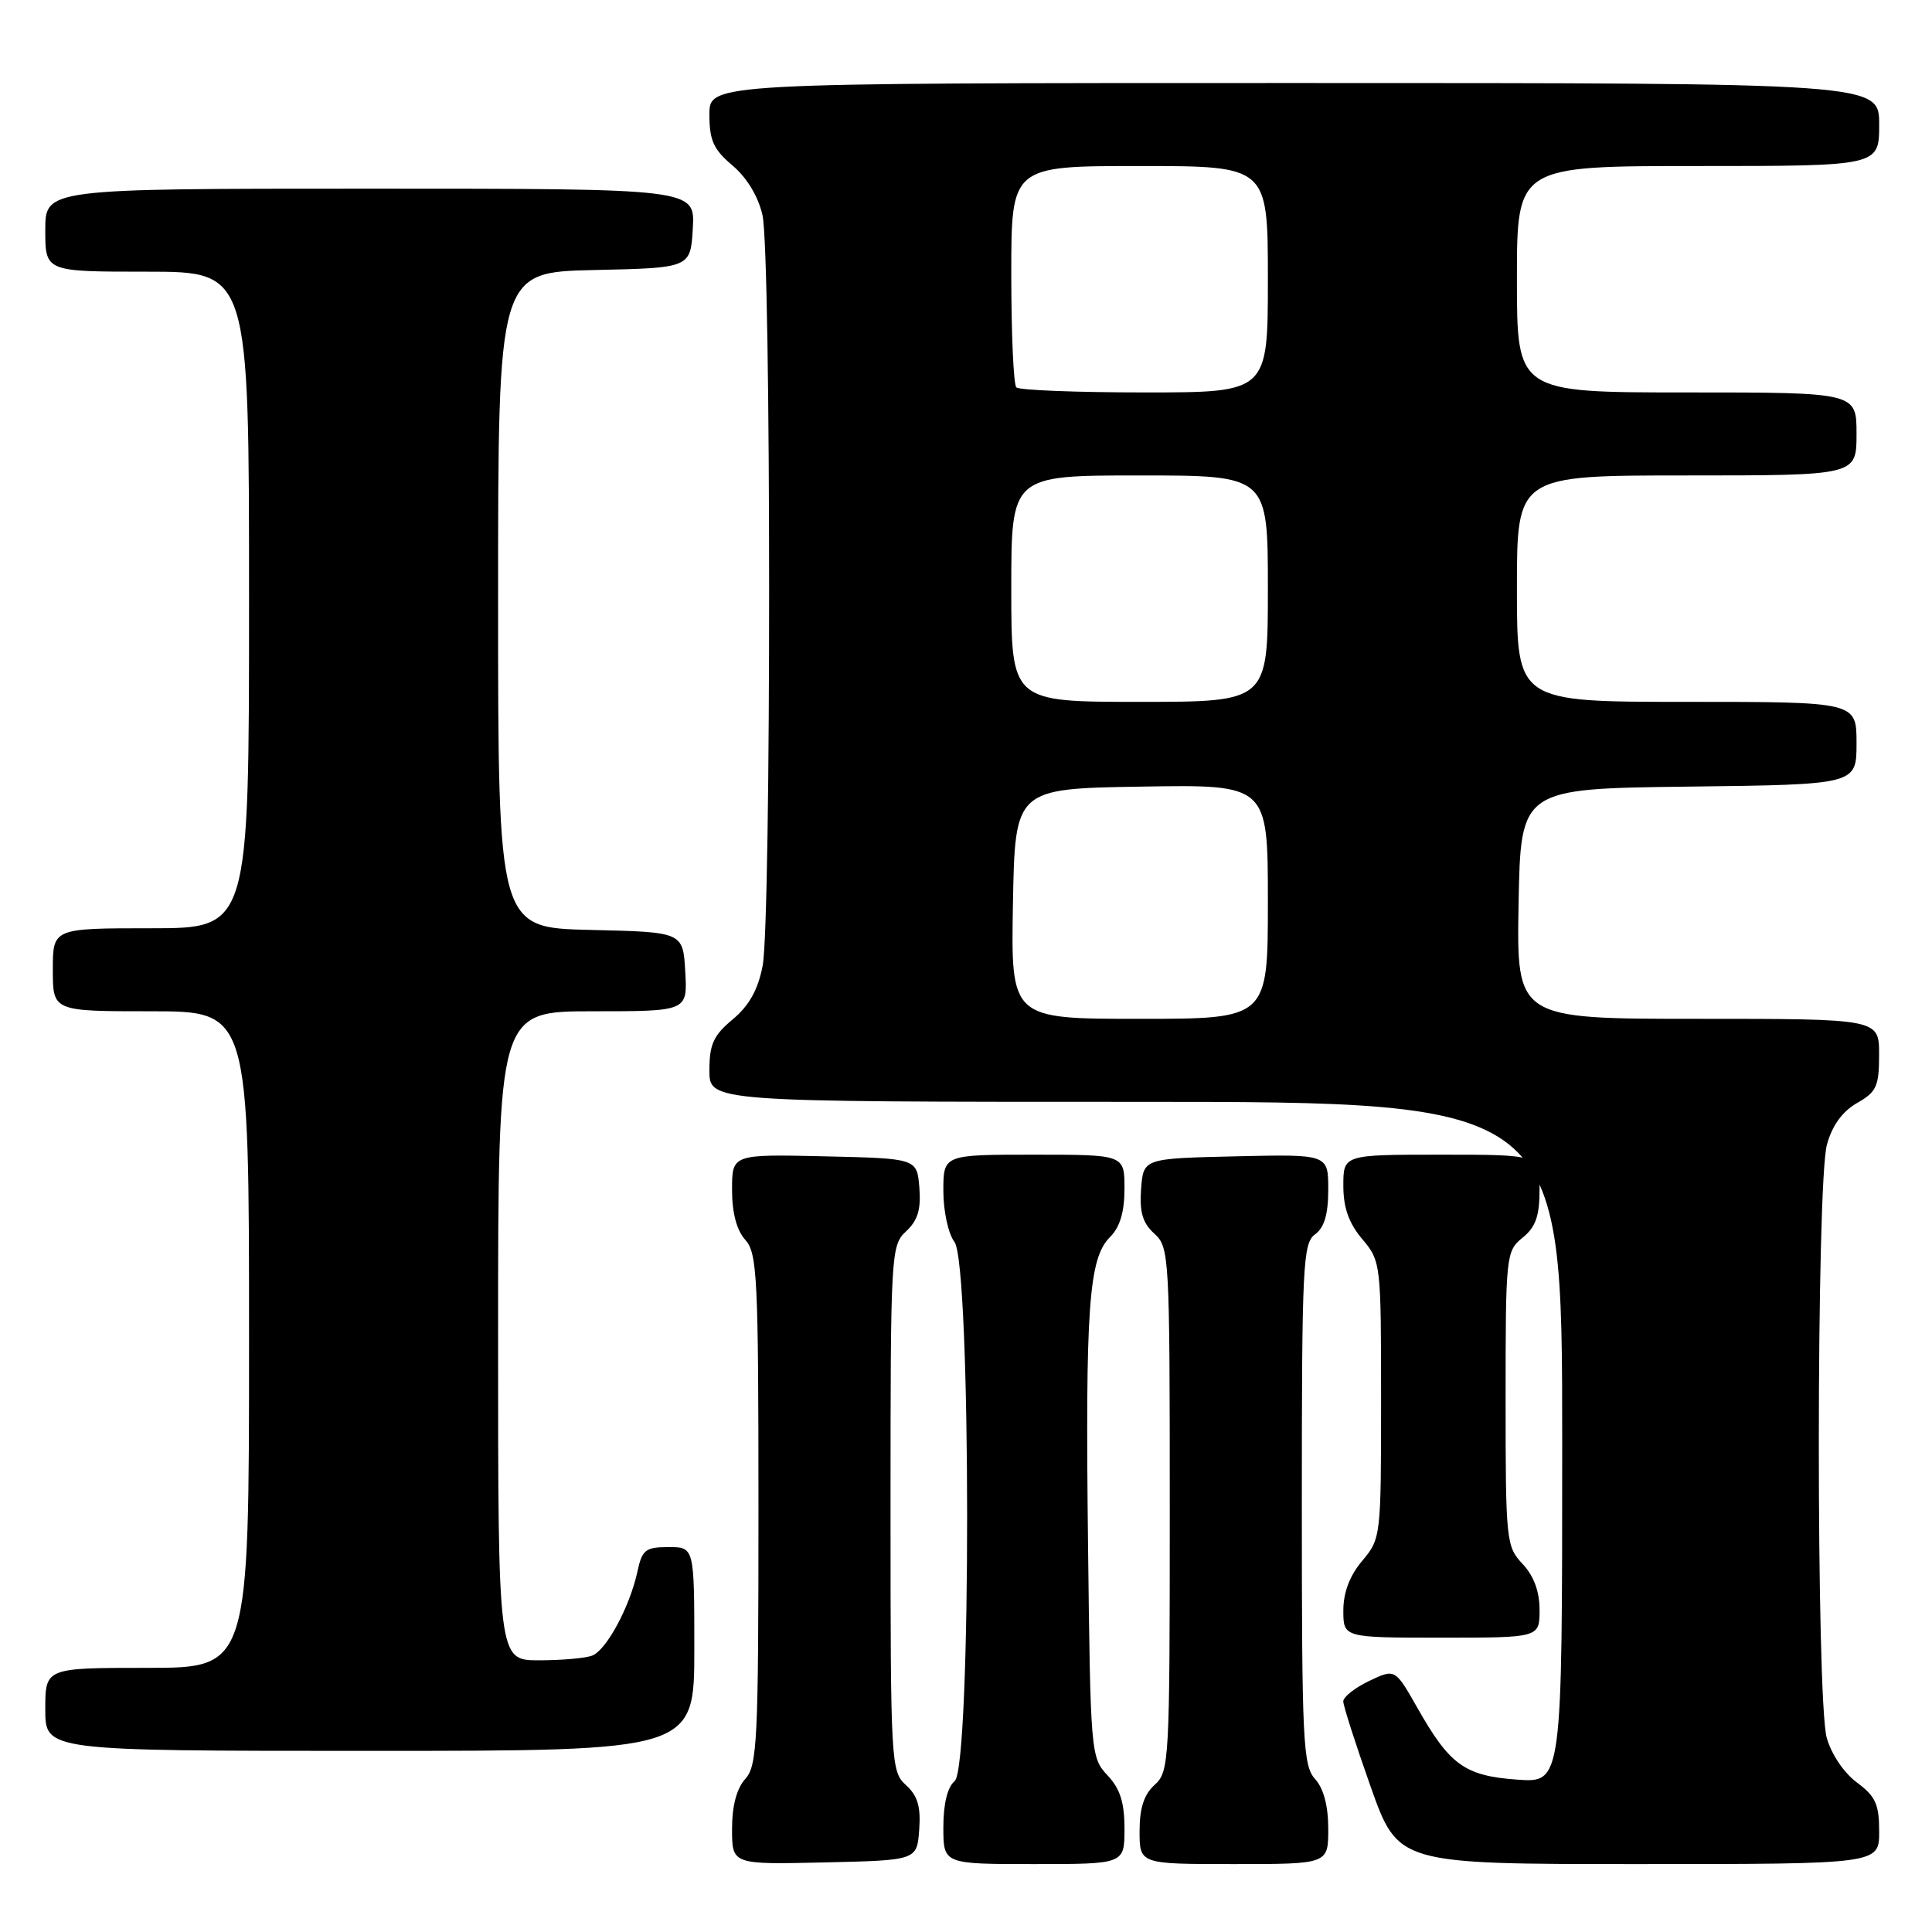 <?xml version="1.0" encoding="UTF-8" standalone="no"?>
<!DOCTYPE svg PUBLIC "-//W3C//DTD SVG 1.1//EN" "http://www.w3.org/Graphics/SVG/1.1/DTD/svg11.dtd" >
<svg xmlns="http://www.w3.org/2000/svg" xmlns:xlink="http://www.w3.org/1999/xlink" version="1.1" viewBox="0 0 256 256">
 <g >
 <path fill="currentColor"
d=" M 121.80 242.45 C 122.02 239.38 121.60 237.95 120.05 236.54 C 118.06 234.74 118.00 233.69 118.00 199.88 C 118.00 165.99 118.05 165.03 120.07 163.15 C 121.61 161.71 122.05 160.26 121.82 157.36 C 121.50 153.50 121.50 153.50 109.25 153.22 C 97.00 152.94 97.00 152.94 97.00 157.64 C 97.00 160.72 97.61 163.01 98.75 164.28 C 100.34 166.04 100.50 169.22 100.50 200.00 C 100.50 230.78 100.34 233.96 98.75 235.72 C 97.61 236.99 97.00 239.28 97.00 242.36 C 97.00 247.06 97.00 247.06 109.25 246.78 C 121.50 246.50 121.50 246.50 121.80 242.45 Z  M 149.00 242.31 C 149.00 238.83 148.42 237.01 146.75 235.24 C 144.54 232.89 144.49 232.29 144.17 204.67 C 143.80 173.16 144.26 166.74 147.08 163.92 C 148.40 162.60 149.00 160.60 149.00 157.50 C 149.00 153.00 149.00 153.00 137.00 153.00 C 125.00 153.00 125.00 153.00 125.00 157.81 C 125.00 160.49 125.65 163.48 126.47 164.56 C 128.69 167.49 128.72 234.16 126.50 236.00 C 125.54 236.80 125.00 239.01 125.00 242.12 C 125.00 247.00 125.00 247.00 137.00 247.00 C 149.00 247.00 149.00 247.00 149.00 242.31 Z  M 176.00 242.33 C 176.00 239.28 175.39 236.98 174.25 235.72 C 172.65 233.96 172.50 230.74 172.50 199.31 C 172.50 167.63 172.64 164.73 174.25 163.56 C 175.48 162.66 176.00 160.90 176.00 157.61 C 176.00 152.94 176.00 152.94 163.75 153.22 C 151.50 153.50 151.50 153.50 151.20 157.55 C 150.98 160.62 151.40 162.05 152.95 163.46 C 154.94 165.26 155.00 166.31 155.00 200.00 C 155.00 233.42 154.93 234.76 153.00 236.50 C 151.58 237.78 151.00 239.58 151.00 242.65 C 151.00 247.00 151.00 247.00 163.50 247.00 C 176.00 247.00 176.00 247.00 176.00 242.33 Z  M 249.00 242.69 C 249.00 239.07 248.52 238.02 246.05 236.19 C 244.33 234.92 242.66 232.44 242.05 230.26 C 240.64 225.15 240.66 156.78 242.08 151.66 C 242.78 149.12 244.13 147.27 246.06 146.16 C 248.65 144.69 248.99 143.95 248.99 139.75 C 249.00 135.00 249.00 135.00 224.97 135.00 C 200.95 135.00 200.95 135.00 201.22 119.75 C 201.50 104.50 201.50 104.50 223.75 104.23 C 246.00 103.96 246.00 103.96 246.00 98.48 C 246.00 93.00 246.00 93.00 223.50 93.00 C 201.00 93.00 201.00 93.00 201.00 78.00 C 201.00 63.00 201.00 63.00 223.50 63.00 C 246.00 63.00 246.00 63.00 246.00 57.50 C 246.00 52.00 246.00 52.00 223.50 52.00 C 201.00 52.00 201.00 52.00 201.00 37.00 C 201.00 22.00 201.00 22.00 225.00 22.00 C 249.00 22.00 249.00 22.00 249.00 16.50 C 249.00 11.00 249.00 11.00 171.50 11.00 C 94.00 11.00 94.00 11.00 94.00 15.18 C 94.00 18.61 94.55 19.81 97.06 21.93 C 98.96 23.53 100.47 26.02 101.03 28.50 C 102.20 33.57 102.21 121.97 101.05 127.99 C 100.44 131.15 99.26 133.26 97.09 135.07 C 94.54 137.19 94.00 138.38 94.00 141.82 C 94.00 146.00 94.00 146.00 150.50 146.00 C 207.00 146.00 207.00 146.00 207.00 191.12 C 207.00 236.24 207.00 236.24 201.04 235.81 C 194.08 235.31 192.11 233.88 187.81 226.30 C 184.86 221.10 184.86 221.10 181.43 222.73 C 179.54 223.63 178.00 224.85 177.99 225.44 C 177.99 226.02 179.62 231.11 181.62 236.75 C 185.26 247.00 185.26 247.00 217.13 247.00 C 249.00 247.00 249.00 247.00 249.00 242.69 Z  M 92.00 218.50 C 92.00 205.00 92.00 205.00 88.58 205.00 C 85.53 205.00 85.08 205.35 84.46 208.25 C 83.45 212.91 80.36 218.65 78.46 219.38 C 77.57 219.72 74.40 220.00 71.42 220.00 C 66.00 220.00 66.00 220.00 66.00 177.00 C 66.00 134.00 66.00 134.00 78.55 134.00 C 91.10 134.00 91.10 134.00 90.80 128.75 C 90.50 123.50 90.50 123.50 78.25 123.22 C 66.00 122.94 66.00 122.94 66.00 79.50 C 66.00 36.06 66.00 36.06 78.75 35.78 C 91.50 35.50 91.50 35.50 91.80 30.25 C 92.10 25.00 92.10 25.00 49.05 25.00 C 6.00 25.00 6.00 25.00 6.00 30.50 C 6.00 36.00 6.00 36.00 19.50 36.00 C 33.00 36.00 33.00 36.00 33.00 79.50 C 33.00 123.00 33.00 123.00 20.00 123.00 C 7.00 123.00 7.00 123.00 7.00 128.50 C 7.00 134.00 7.00 134.00 20.00 134.00 C 33.00 134.00 33.00 134.00 33.00 177.50 C 33.00 221.00 33.00 221.00 19.50 221.00 C 6.00 221.00 6.00 221.00 6.00 226.50 C 6.00 232.00 6.00 232.00 49.00 232.00 C 92.00 232.00 92.00 232.00 92.00 218.50 Z  M 204.00 213.31 C 204.00 210.87 203.24 208.82 201.75 207.23 C 199.58 204.92 199.50 204.19 199.50 185.33 C 199.50 166.31 199.56 165.78 201.75 164.00 C 203.49 162.59 204.00 161.14 204.00 157.59 C 204.00 153.00 204.00 153.00 191.00 153.00 C 178.00 153.00 178.00 153.00 178.00 157.11 C 178.00 160.03 178.72 162.07 180.50 164.18 C 182.97 167.12 183.00 167.39 183.00 185.50 C 183.00 203.61 182.97 203.88 180.50 206.82 C 178.84 208.78 178.00 211.01 178.00 213.39 C 178.00 217.00 178.00 217.00 191.00 217.00 C 204.00 217.00 204.00 217.00 204.00 213.31 Z  M 134.22 119.75 C 134.50 104.50 134.50 104.50 151.25 104.23 C 168.00 103.95 168.00 103.95 168.00 119.48 C 168.00 135.00 168.00 135.00 150.97 135.00 C 133.95 135.00 133.95 135.00 134.22 119.75 Z  M 134.00 78.00 C 134.00 63.00 134.00 63.00 151.00 63.00 C 168.00 63.00 168.00 63.00 168.00 78.00 C 168.00 93.00 168.00 93.00 151.00 93.00 C 134.00 93.00 134.00 93.00 134.00 78.00 Z  M 134.67 51.33 C 134.30 50.97 134.00 44.22 134.00 36.33 C 134.00 22.00 134.00 22.00 151.00 22.00 C 168.00 22.00 168.00 22.00 168.00 37.00 C 168.00 52.00 168.00 52.00 151.67 52.00 C 142.68 52.00 135.03 51.70 134.67 51.33 Z "/>
</g>
</svg>